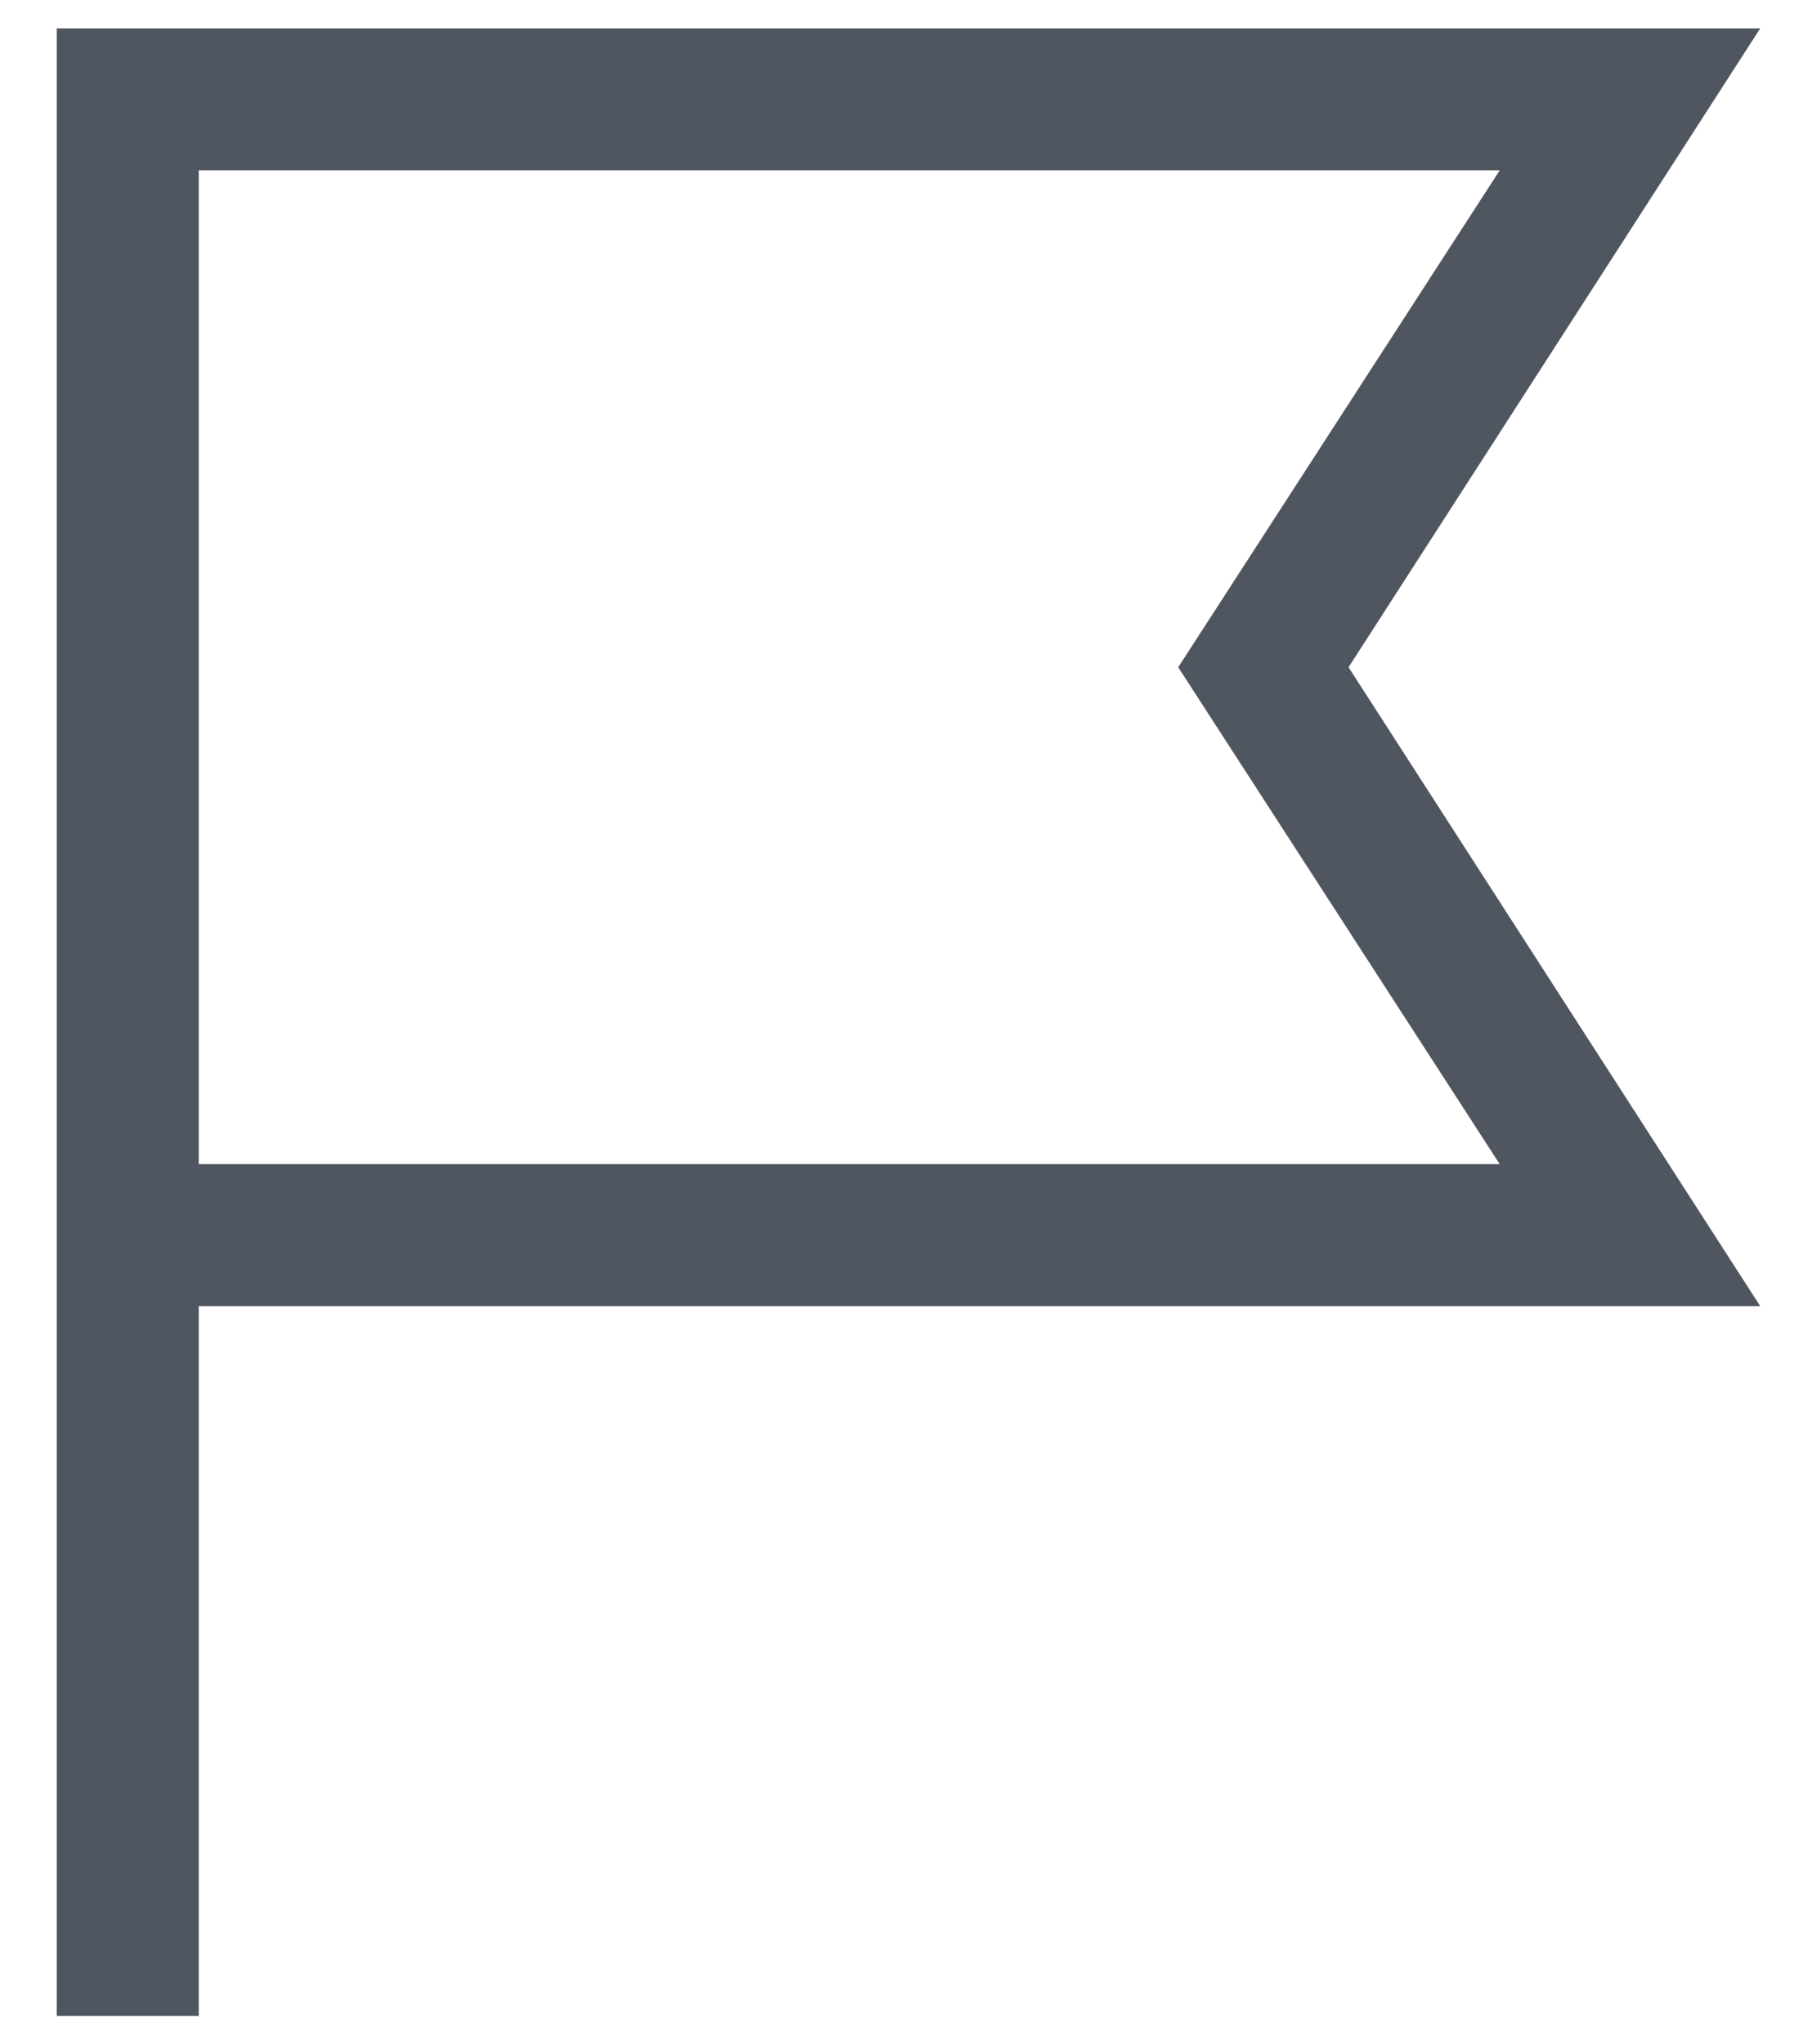<?xml version="1.0" encoding="UTF-8"?>
<svg width="16px" height="18px" viewBox="0 0 16 18" version="1.1" xmlns="http://www.w3.org/2000/svg" xmlns:xlink="http://www.w3.org/1999/xlink">
    <!-- Generator: Sketch 62 (91390) - https://sketch.com -->
    <title>ic-activity/20px</title>
    <desc>Created with Sketch.</desc>
    <g id="Icons" stroke="none" stroke-width="1" fill="none" fill-rule="evenodd">
        <g transform="translate(-302, -637)" fill="#505660" id="icon/ic-activity/20px">
            <g transform="translate(300, 636)">
                <path d="M3.75,18.75 L2.5,18.75 L2.5,1.25 L17.5,1.25 L13.875,6.875 L17.5,12.5 L3.75,12.5 L3.75,18.75 Z M3.75,11.25 L15.206,11.25 L12.375,6.875 L15.206,2.5 L3.75,2.5 L3.75,11.25 Z" id="Fill"></path>
            </g>
        </g>
    </g>
</svg>